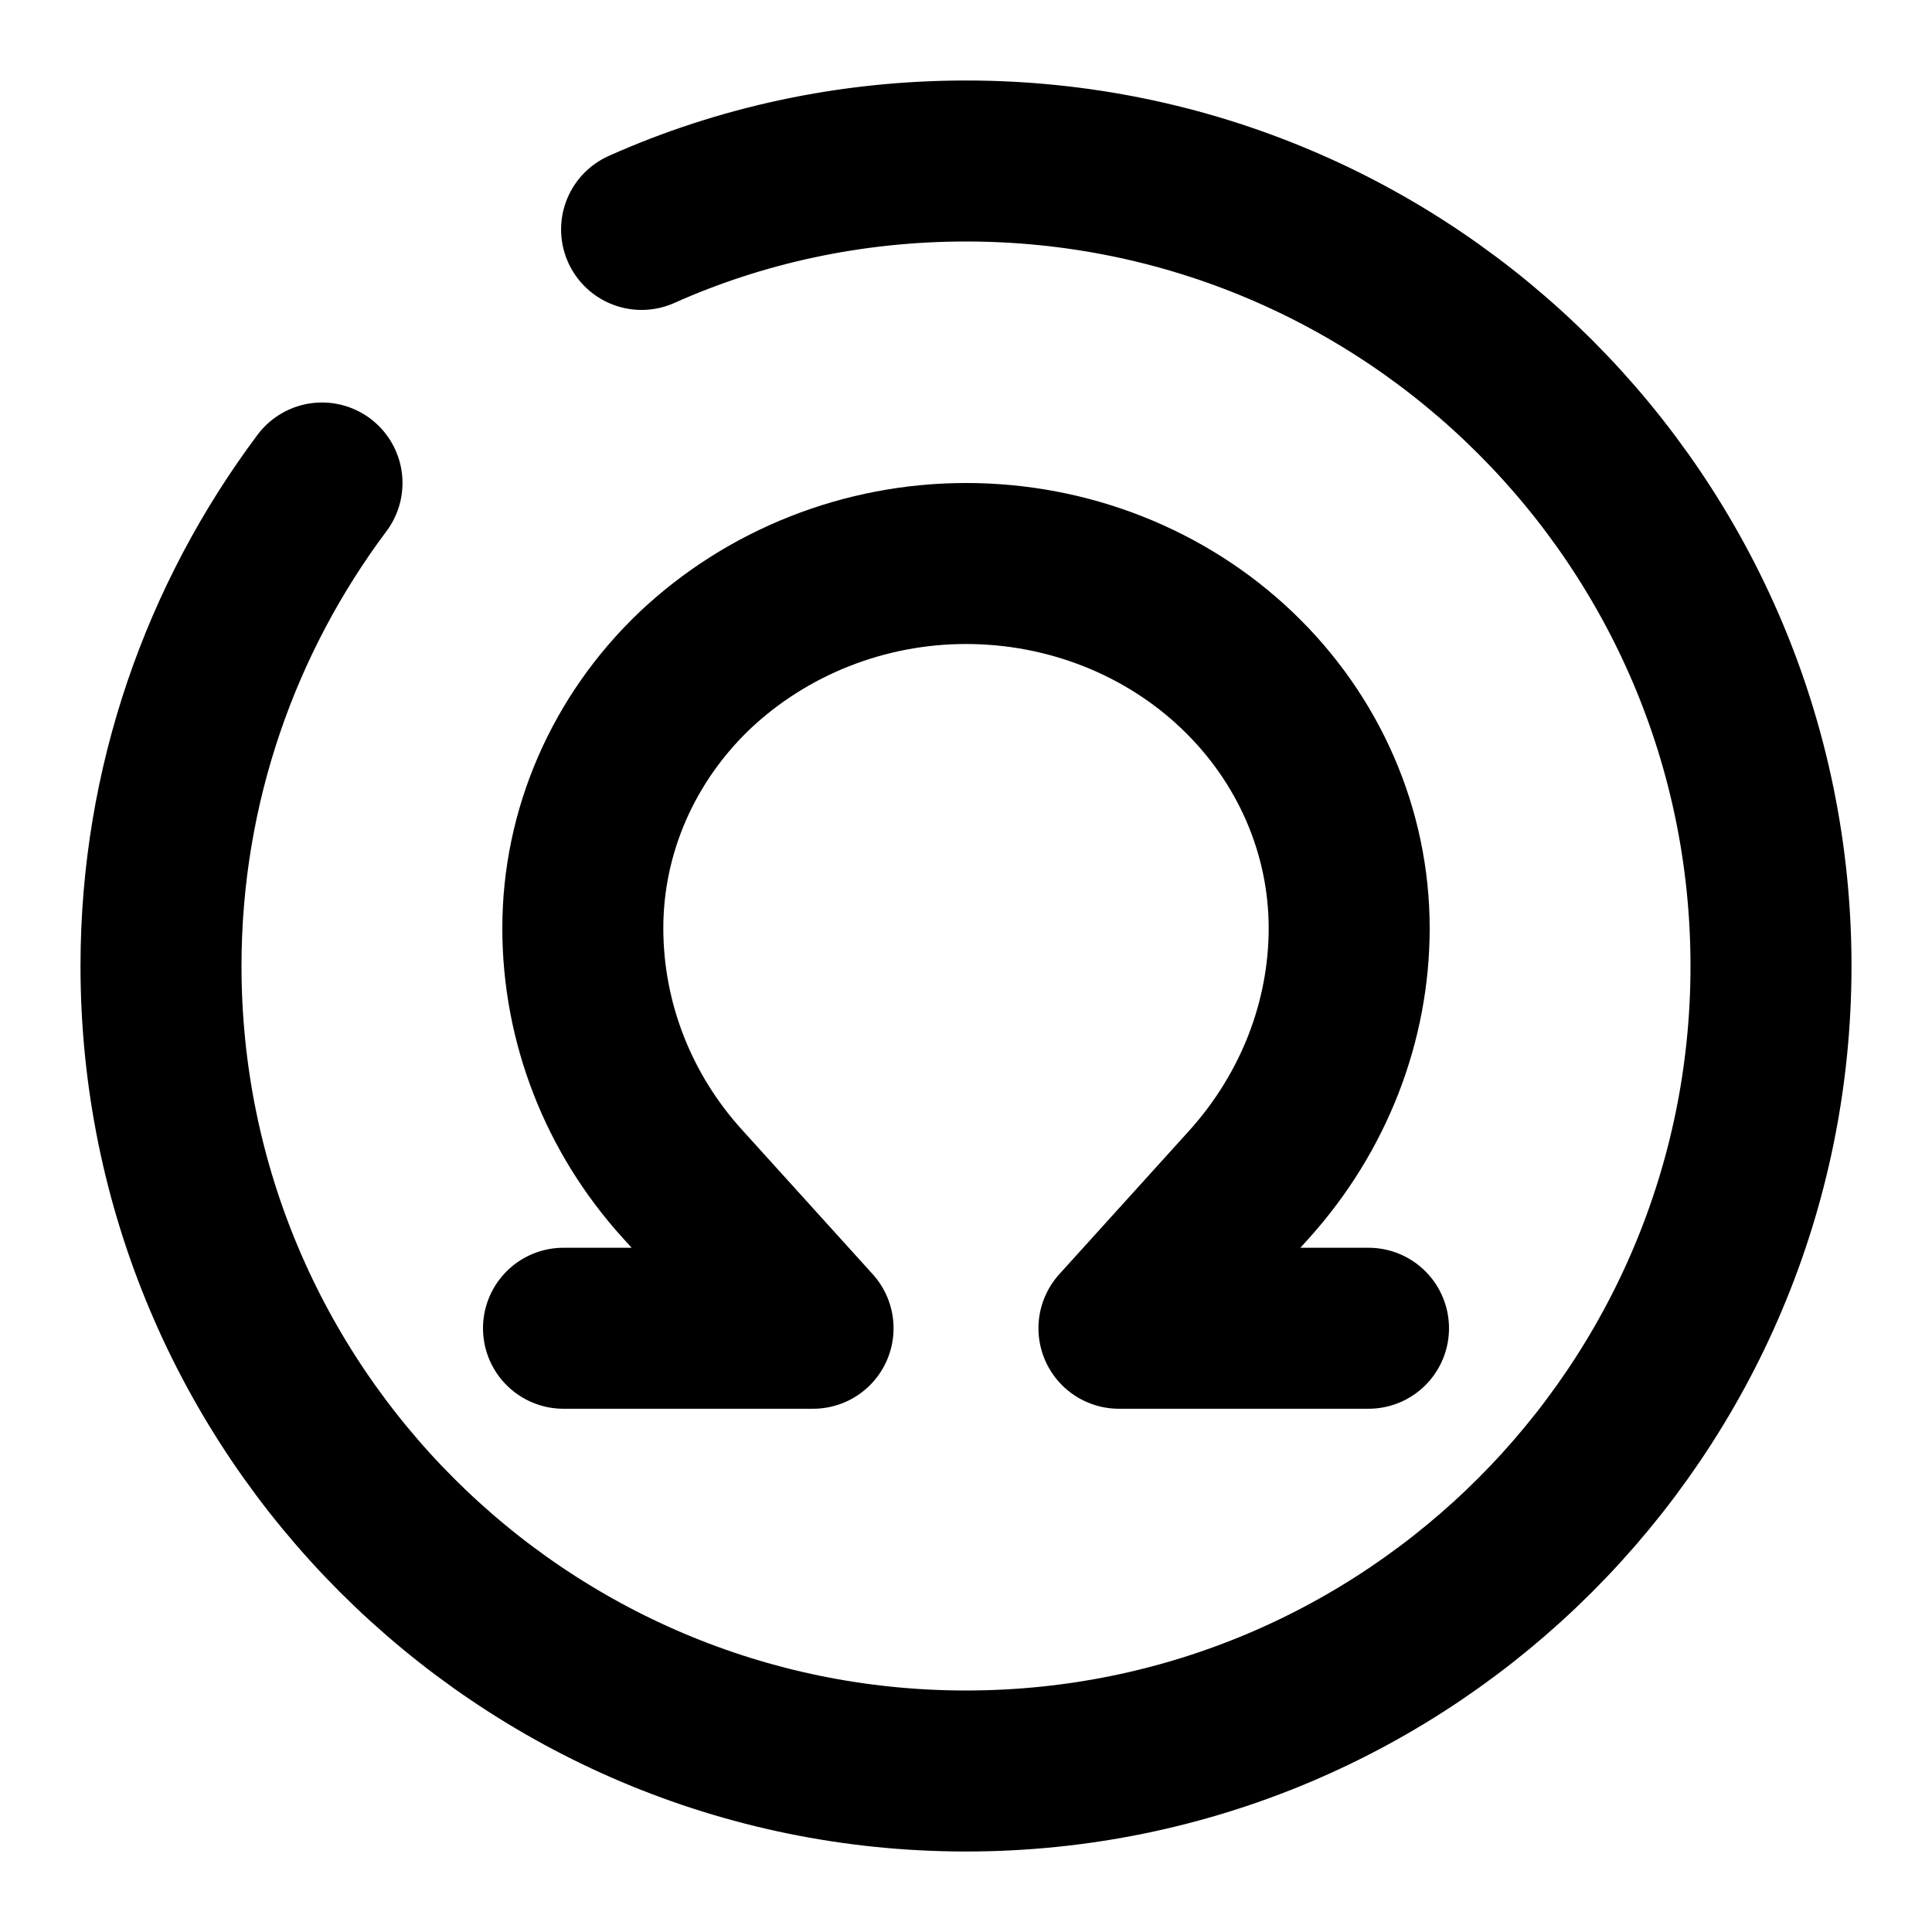 <svg
  width="24"
  height="24"
  viewBox="0 0 24 24"
  xmlns="http://www.w3.org/2000/svg"
  fill="none"
  stroke="currentColor"
  stroke-width="2"
  stroke-linecap="round"
  stroke-linejoin="round"
>
  <path d="M17 16.5h-3.1l1.62-1.79c.8-.89 1.24-2.02 1.24-3.18 0-1.2-.5-2.35-1.39-3.2C14.48 7.48 13.27 7 12 7c-1.26 0-2.47.48-3.37 1.33-.89.85-1.39 2-1.39 3.2 0 1.17.44 2.3 1.24 3.18l1.62 1.79H7" />
  <path d="M4 6c-1.25 1.67-2 3.75-2 6 0 5.52 4.48 10 10 10s10-4.48 10-10S17.52 2 12 2c-1.43 0-2.8.3-4.03.85" />
</svg>
